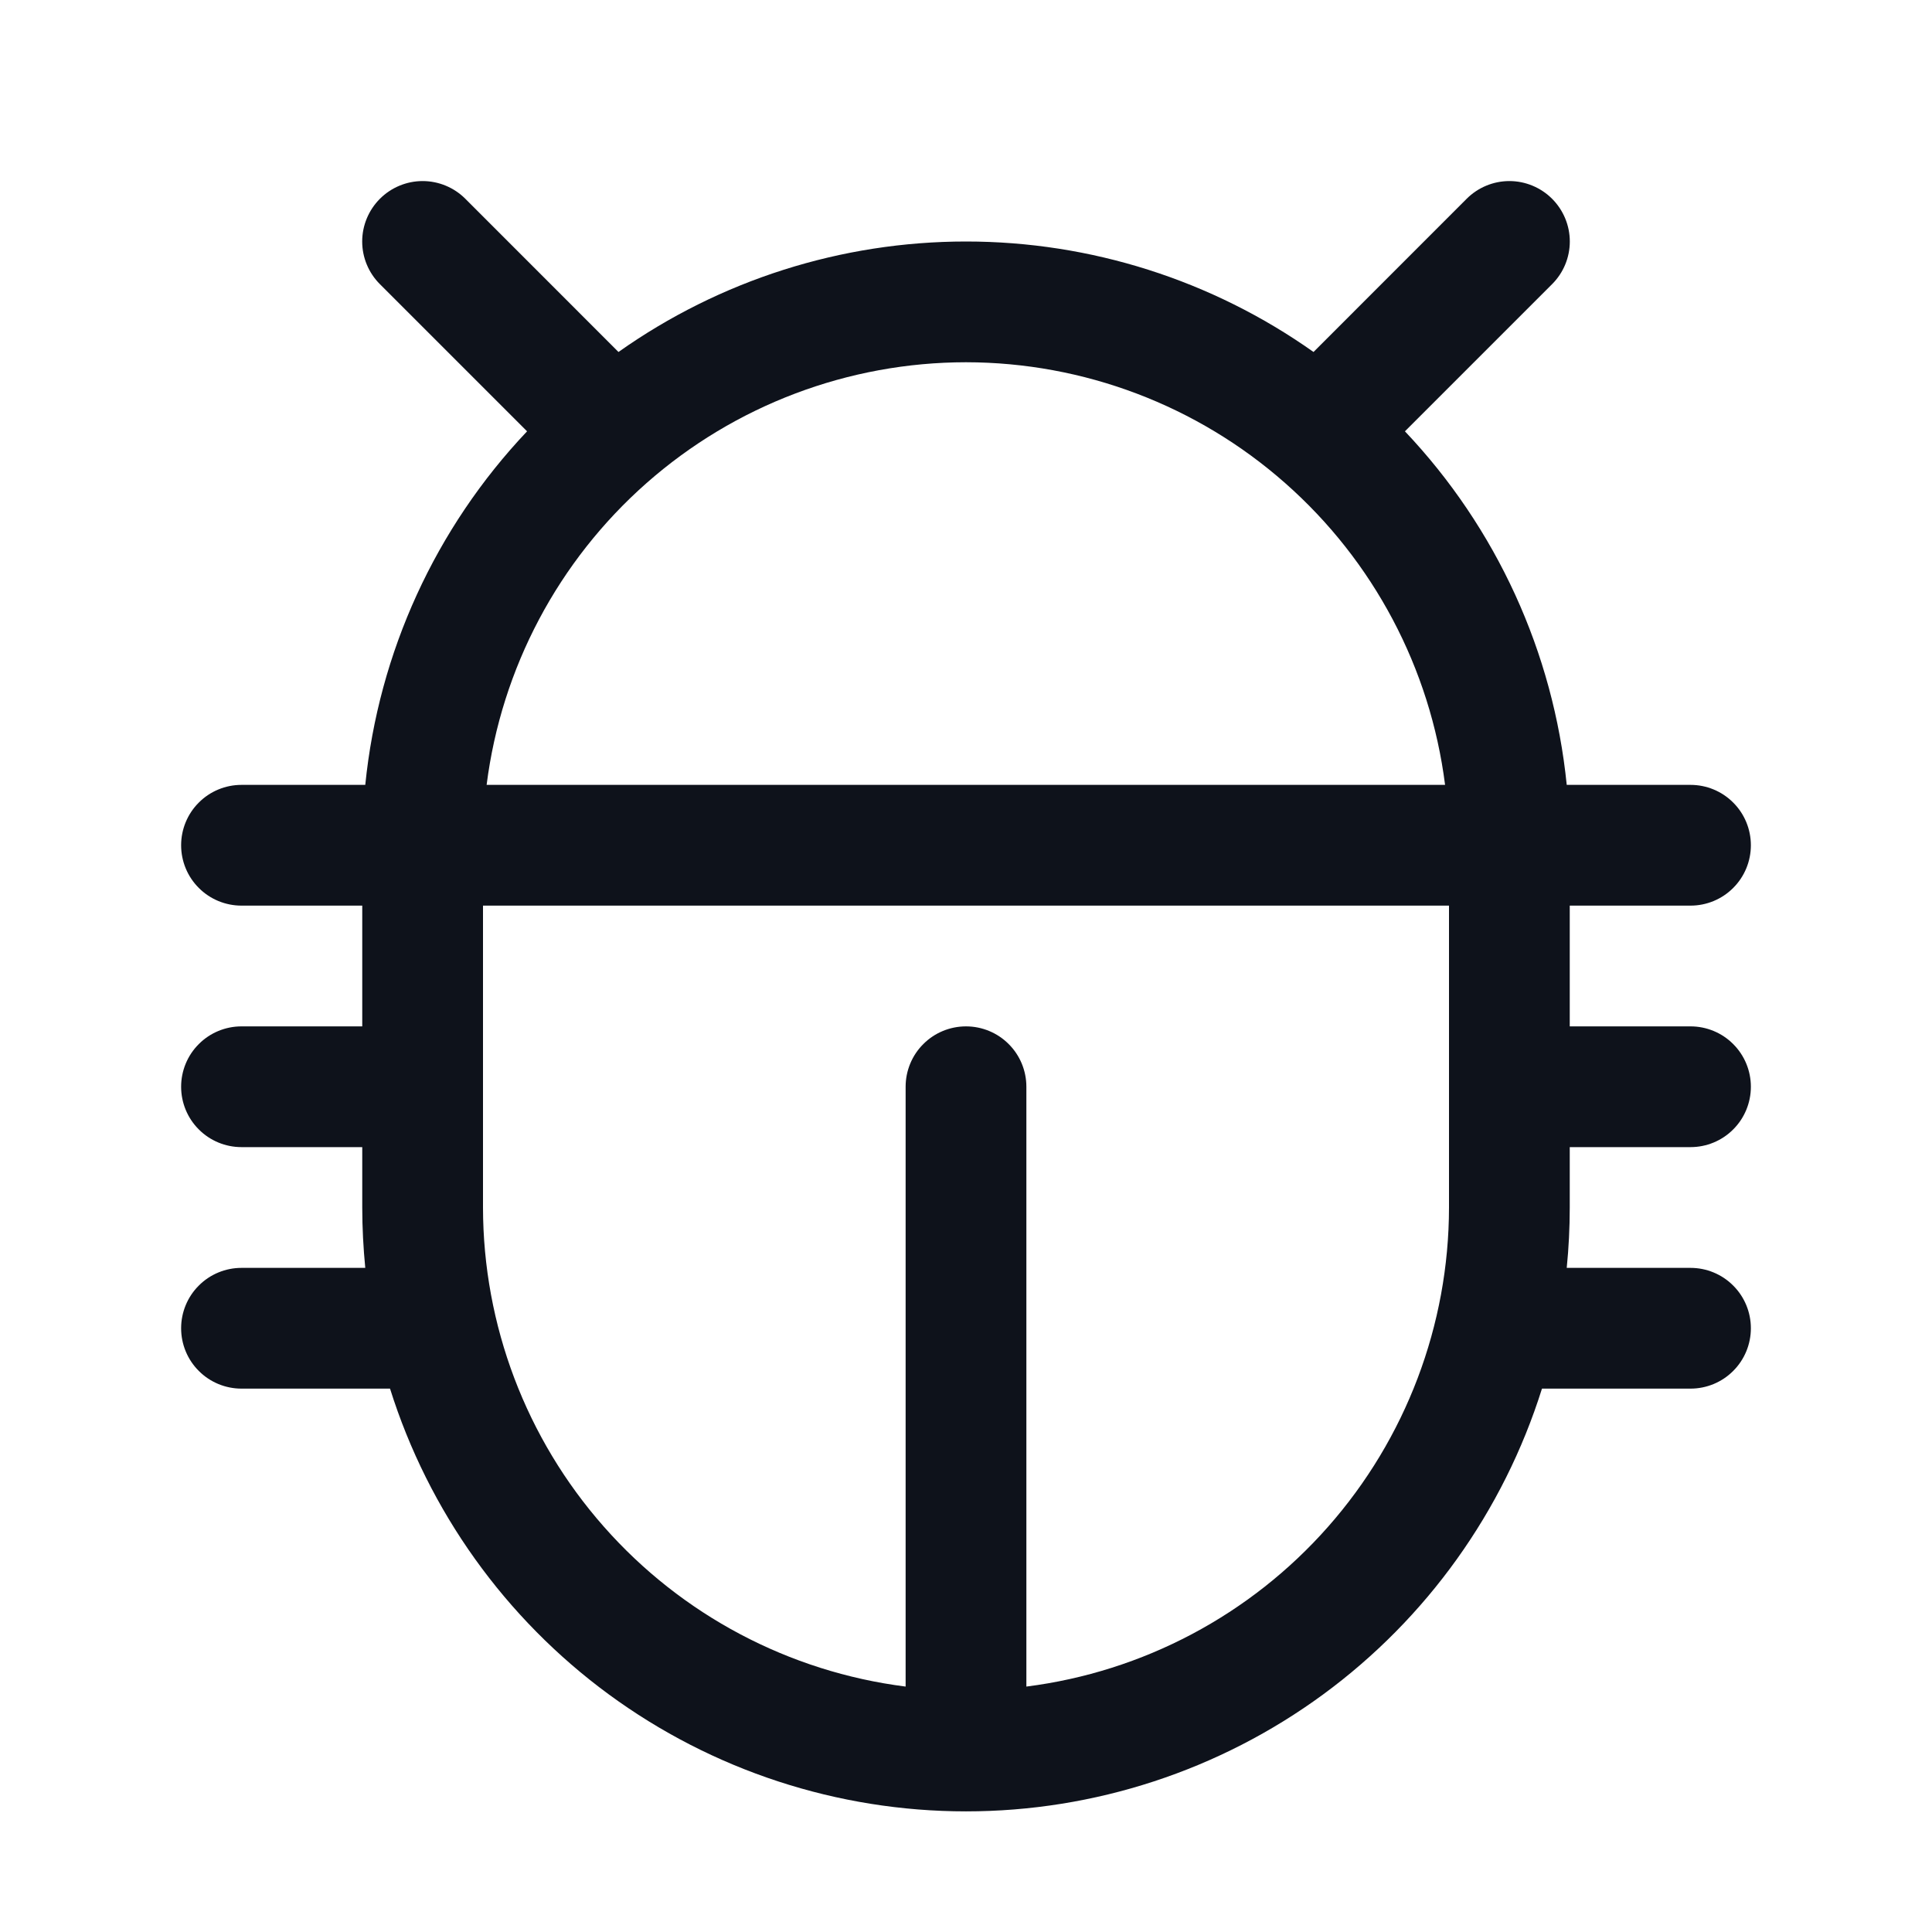 <svg width="32" height="32" viewBox="0 0 32 32" fill="none" xmlns="http://www.w3.org/2000/svg">
<path d="M26 19H28C28.265 19 28.52 18.895 28.707 18.707C28.895 18.52 29 18.265 29 18C29 17.735 28.895 17.48 28.707 17.293C28.52 17.105 28.265 17 28 17H26V15H28C28.265 15 28.52 14.895 28.707 14.707C28.895 14.52 29 14.265 29 14C29 13.735 28.895 13.48 28.707 13.293C28.52 13.105 28.265 13 28 13H25.95C25.729 10.805 24.787 8.746 23.27 7.144L25.707 4.707C25.895 4.52 26.001 4.265 26.001 4C26.001 3.735 25.895 3.48 25.707 3.292C25.52 3.105 25.265 2.999 25 2.999C24.735 2.999 24.48 3.105 24.293 3.292L21.756 5.83C20.073 4.639 18.062 4 16 4C13.938 4 11.927 4.639 10.244 5.83L7.707 3.292C7.52 3.105 7.265 2.999 7 2.999C6.735 2.999 6.48 3.105 6.293 3.292C6.105 3.48 5.999 3.735 5.999 4C5.999 4.265 6.105 4.52 6.293 4.707L8.73 7.144C7.213 8.746 6.271 10.805 6.05 13H4C3.735 13 3.48 13.105 3.293 13.293C3.105 13.48 3 13.735 3 14C3 14.265 3.105 14.52 3.293 14.707C3.48 14.895 3.735 15 4 15H6V17H4C3.735 17 3.48 17.105 3.293 17.293C3.105 17.48 3 17.735 3 18C3 18.265 3.105 18.52 3.293 18.707C3.48 18.895 3.735 19 4 19H6V20C6 20.337 6.018 20.671 6.05 21H4C3.735 21 3.48 21.105 3.293 21.293C3.105 21.48 3 21.735 3 22C3 22.265 3.105 22.52 3.293 22.707C3.48 22.895 3.735 23 4 23H6.46C7.098 25.03 8.367 26.804 10.083 28.064C11.799 29.323 13.872 30.002 16 30.002C18.128 30.002 20.201 29.323 21.917 28.064C23.633 26.804 24.902 25.03 25.54 23H28C28.265 23 28.52 22.895 28.707 22.707C28.895 22.52 29 22.265 29 22C29 21.735 28.895 21.48 28.707 21.293C28.52 21.105 28.265 21 28 21H25.95C25.983 20.671 26 20.337 26 20V19ZM16 6C17.948 6.002 19.828 6.714 21.288 8.003C22.749 9.291 23.69 11.068 23.935 13H8.06C8.305 11.067 9.247 9.29 10.709 8.001C12.17 6.713 14.052 6.001 16 6ZM17 27.935V18C17 17.735 16.895 17.48 16.707 17.293C16.52 17.105 16.265 17 16 17C15.735 17 15.48 17.105 15.293 17.293C15.105 17.48 15 17.735 15 18V27.935C13.068 27.69 11.291 26.749 10.003 25.288C8.714 23.828 8.002 21.948 8 20V15H24V20C23.998 21.948 23.285 23.828 21.997 25.288C20.709 26.749 18.932 27.69 17 27.935Z" fill="#0E121B"/>
</svg>
